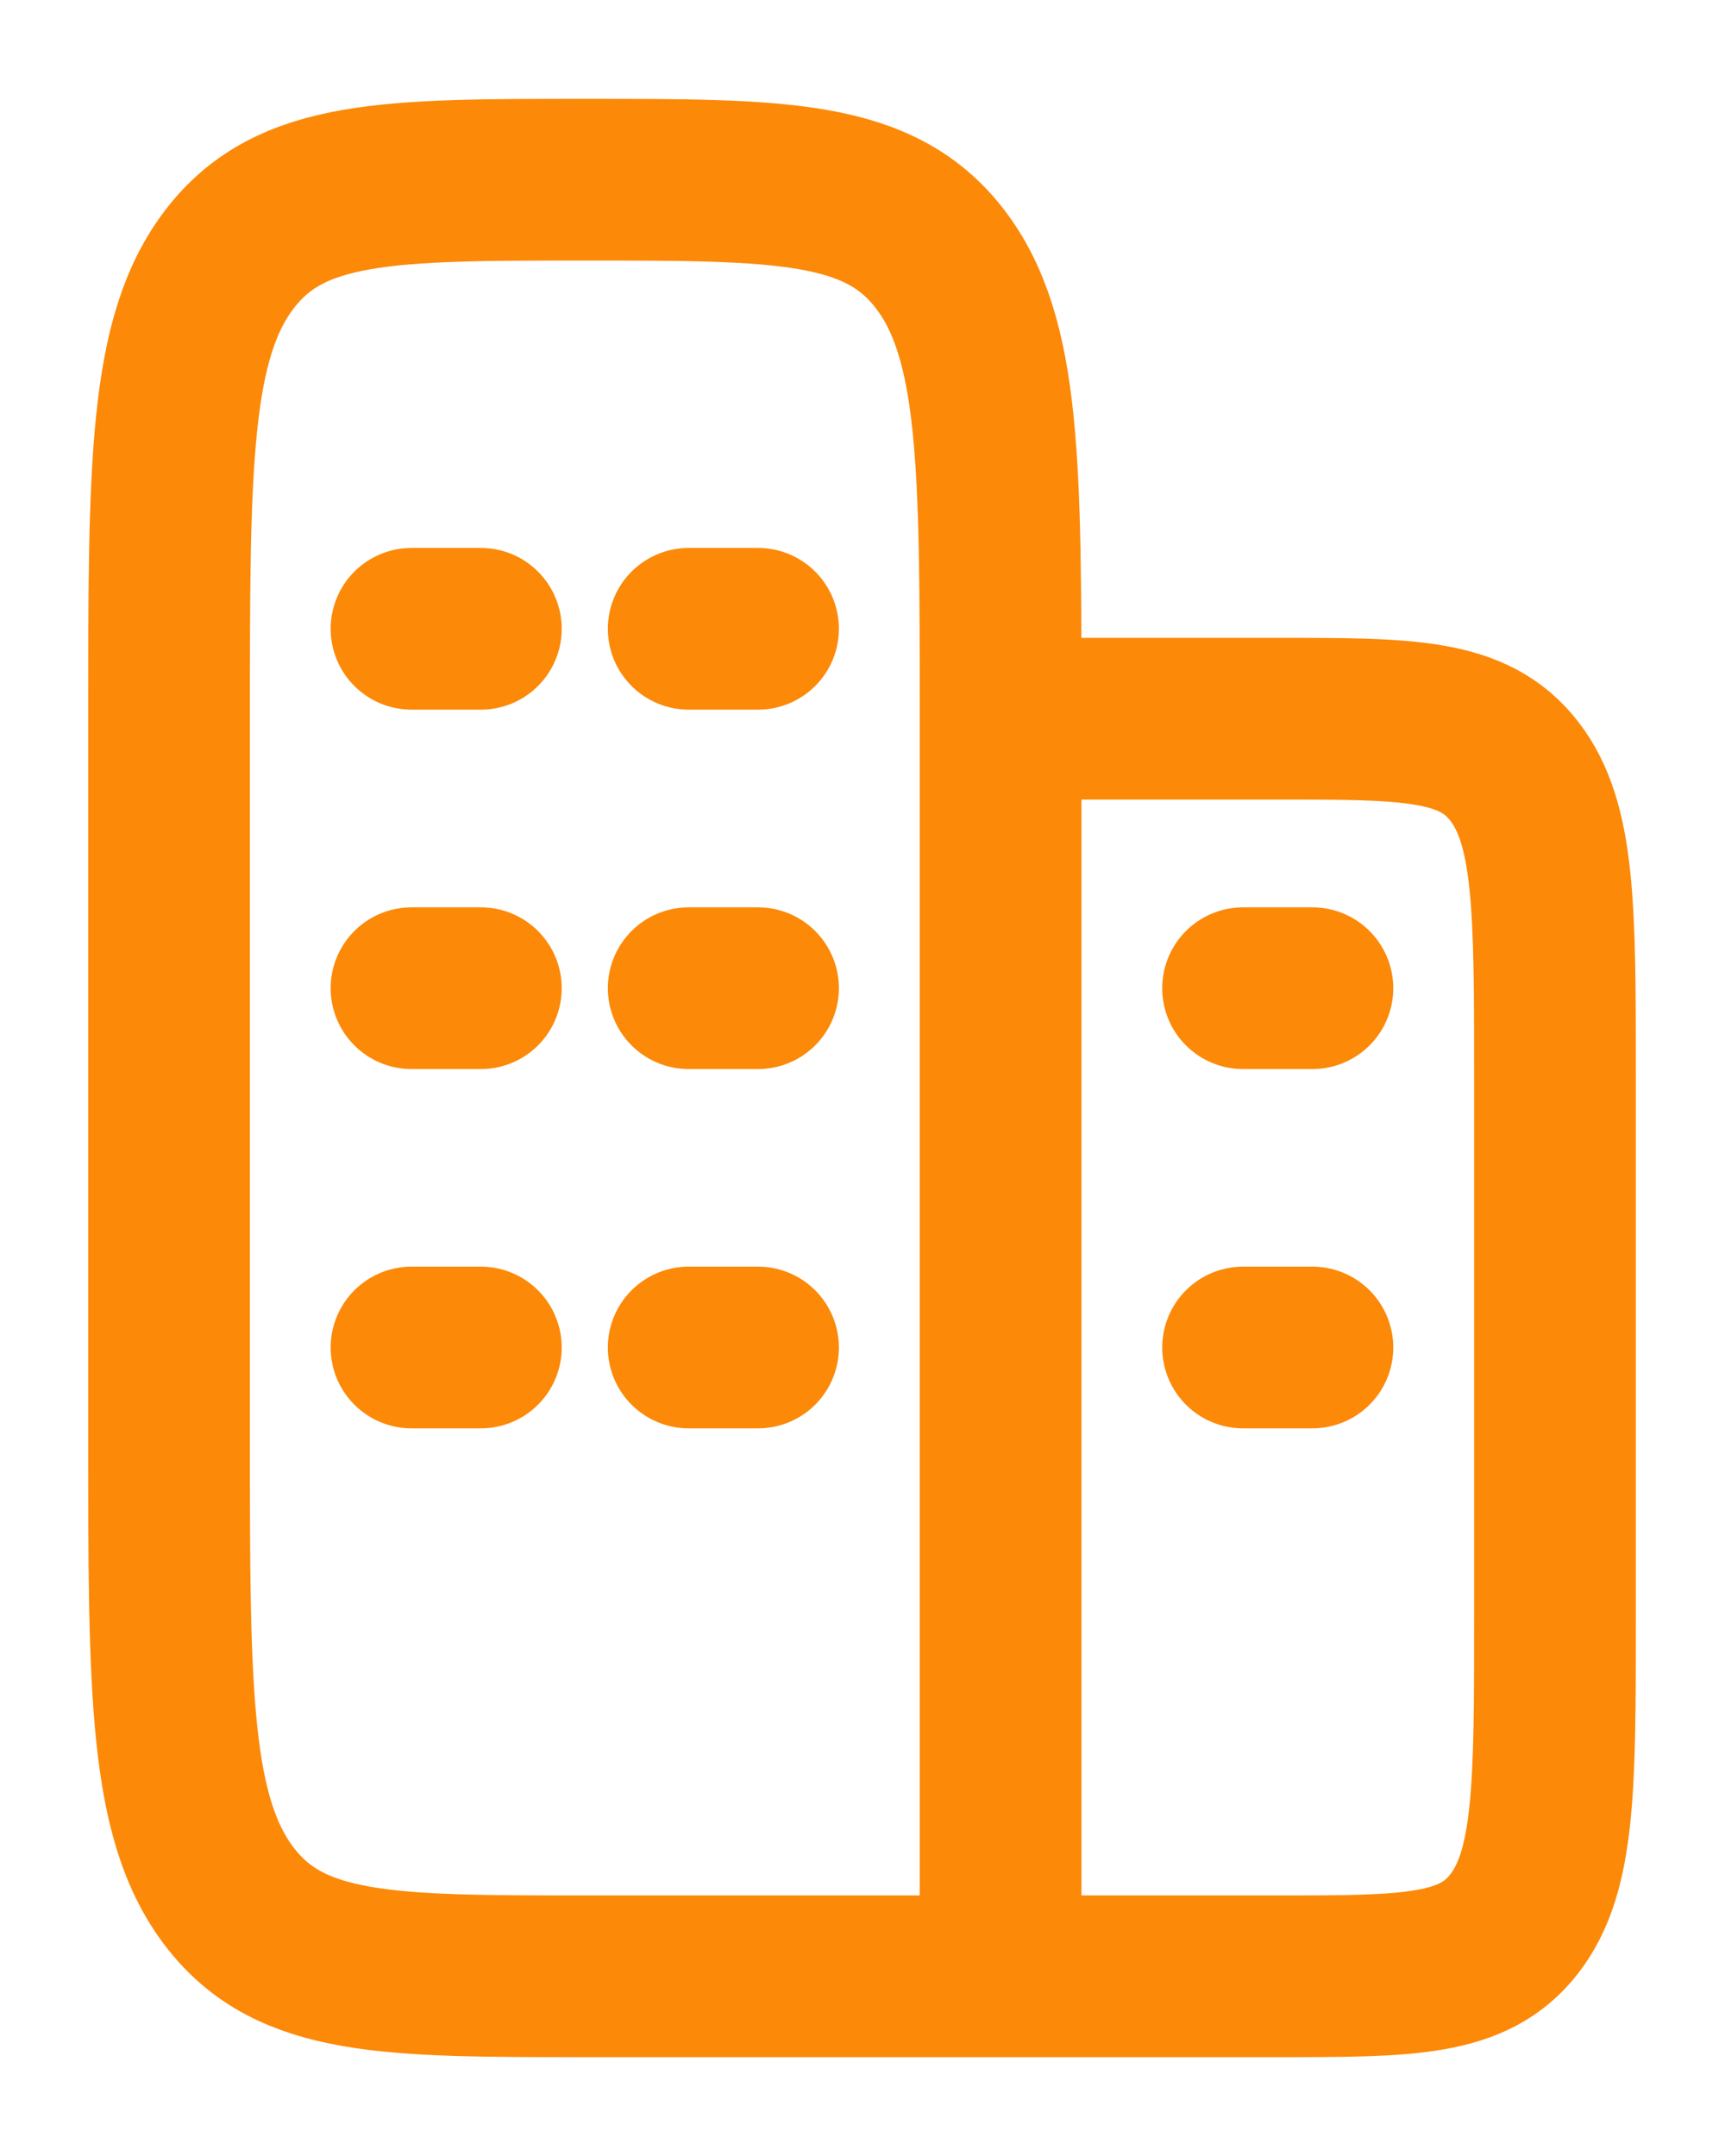 <svg width="16" height="20" viewBox="0 0 16 20" fill="none" xmlns="http://www.w3.org/2000/svg">
<g clip-path="url(#clip0_299_7431)">
<path d="M9.281 18.333V6.667M9.281 18.333H5.424C3.607 18.333 2.697 18.333 2.133 17.601C1.568 16.869 1.568 15.69 1.568 13.333V6.667C1.568 4.31 1.568 3.131 2.133 2.399C2.697 1.667 3.607 1.667 5.424 1.667C7.242 1.667 8.151 1.667 8.716 2.399C9.281 3.131 9.281 4.31 9.281 6.667M9.281 18.333H11.852C13.064 18.333 13.669 18.333 14.046 17.845C14.423 17.357 14.423 16.572 14.423 15V10C14.423 8.428 14.423 7.643 14.046 7.155C13.669 6.667 13.064 6.667 11.852 6.667H9.281M4.46 9.167H3.817M7.031 9.167H6.388M4.46 5.833H3.817M4.46 12.5H3.817M7.031 5.833H6.388M7.031 12.5H6.388M12.173 12.5H11.53M12.173 9.167H11.53" stroke="#FC8908" stroke-width="1.5" stroke-linecap="round" stroke-linejoin="round"/>
</g>
<defs>
<clipPath id="clip0_299_7431">
<rect width="15.426" height="20" fill="white" transform="translate(0.282)"/>
</clipPath>
</defs>
</svg>
